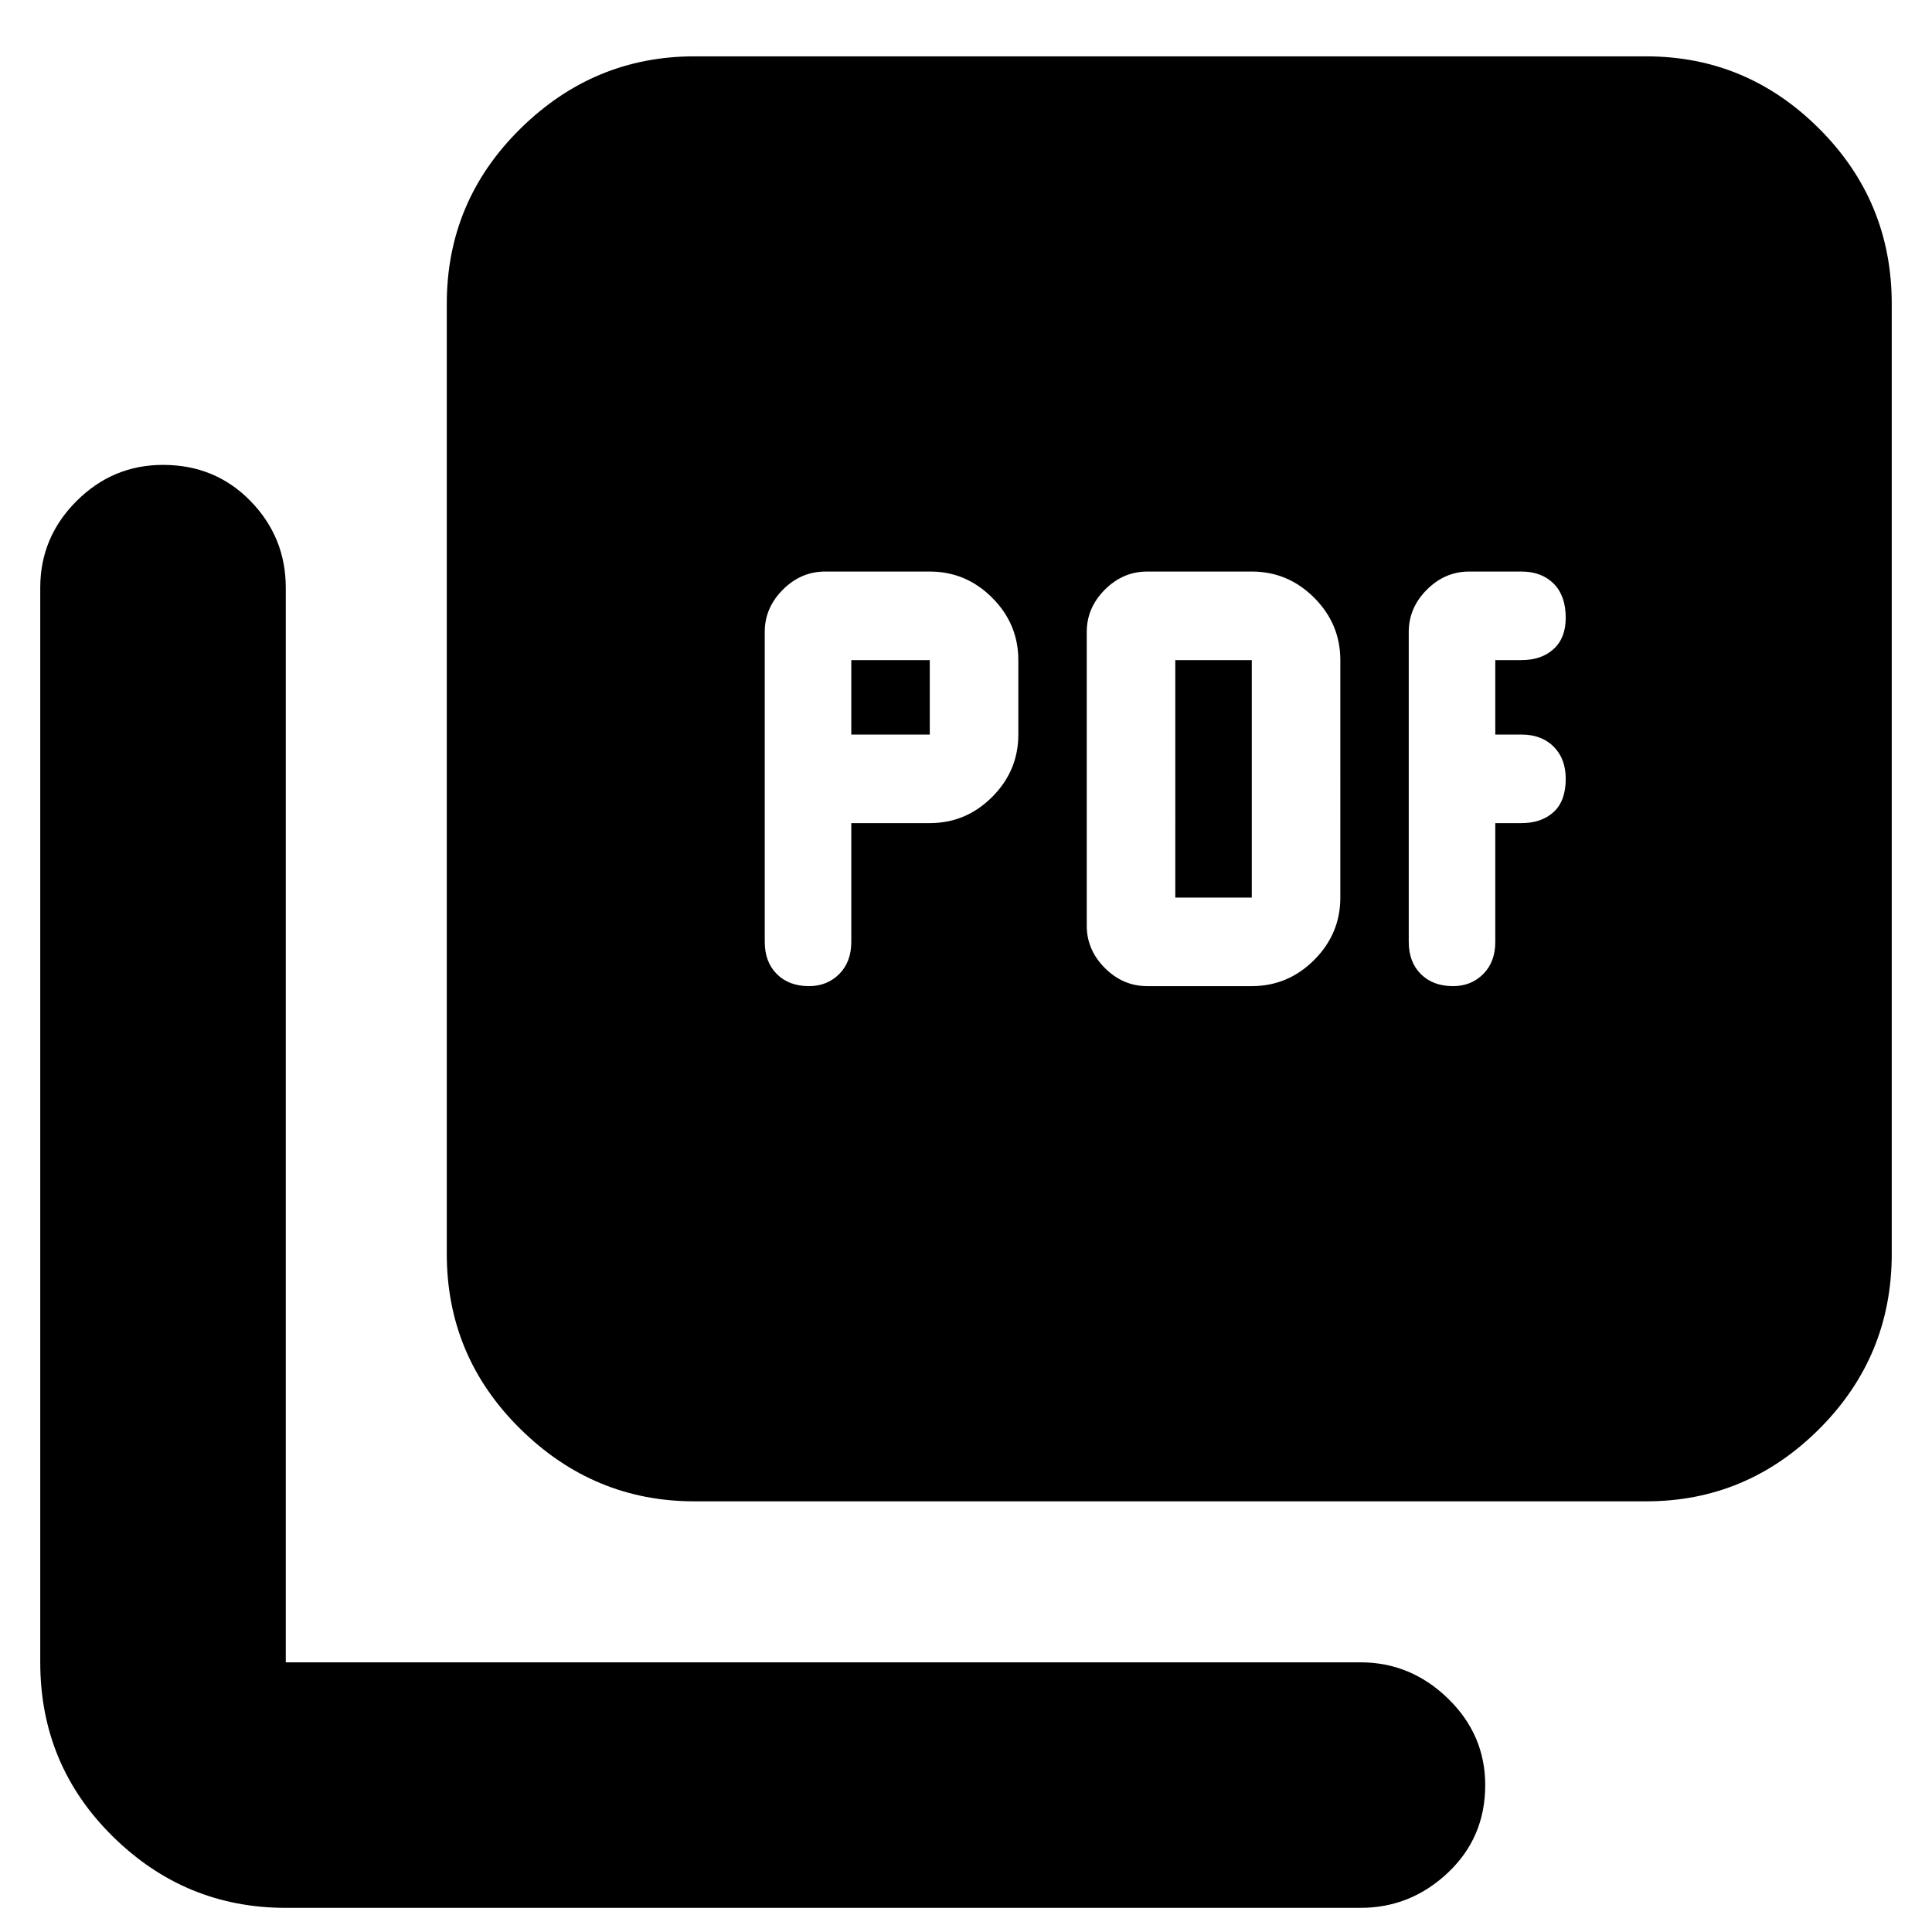 <svg xmlns="http://www.w3.org/2000/svg" height="24" width="24"><path d="M10.575 10.225h.975q.45 0 .775-.325t.325-.775V8.2q0-.45-.325-.775T11.55 7.1h-1.3q-.3 0-.525.225-.225.225-.225.525v3.85q0 .25.15.4.15.15.4.15.225 0 .375-.15t.15-.4Zm0-1.1V8.2h.975v.925Zm4.975 3.125q.45 0 .775-.325t.325-.775V8.2q0-.45-.325-.775T15.55 7.1h-1.3q-.3 0-.525.225-.225.225-.225.525v3.65q0 .3.225.525.225.225.525.225Zm-.95-1.1V8.2h.95v2.95Zm3.975-.925h.325q.25 0 .4-.138.15-.137.15-.412 0-.25-.15-.4-.15-.15-.4-.15h-.325V8.2h.325q.25 0 .4-.138.15-.137.15-.387 0-.275-.15-.425-.15-.15-.4-.15h-.65q-.3 0-.525.225-.225.225-.225.525v3.85q0 .25.15.4.15.15.4.15.225 0 .375-.15t.15-.4Zm-9.95 8.425q-1.25 0-2.162-.9-.913-.9-.913-2.175v-11.8q0-1.275.913-2.175.912-.9 2.162-.9H20.45q1.25 0 2.15.9.9.9.9 2.175v11.8q0 1.275-.9 2.175-.9.9-2.15.9ZM3.55 23.7q-1.25 0-2.15-.888-.9-.887-.9-2.162V7.3q0-.625.45-1.075.45-.45 1.075-.45.65 0 1.088.45.437.45.437 1.075v13.35H16.9q.625 0 1.088.45.462.45.462 1.075 0 .65-.462 1.087-.463.438-1.088.438Z"/></svg>